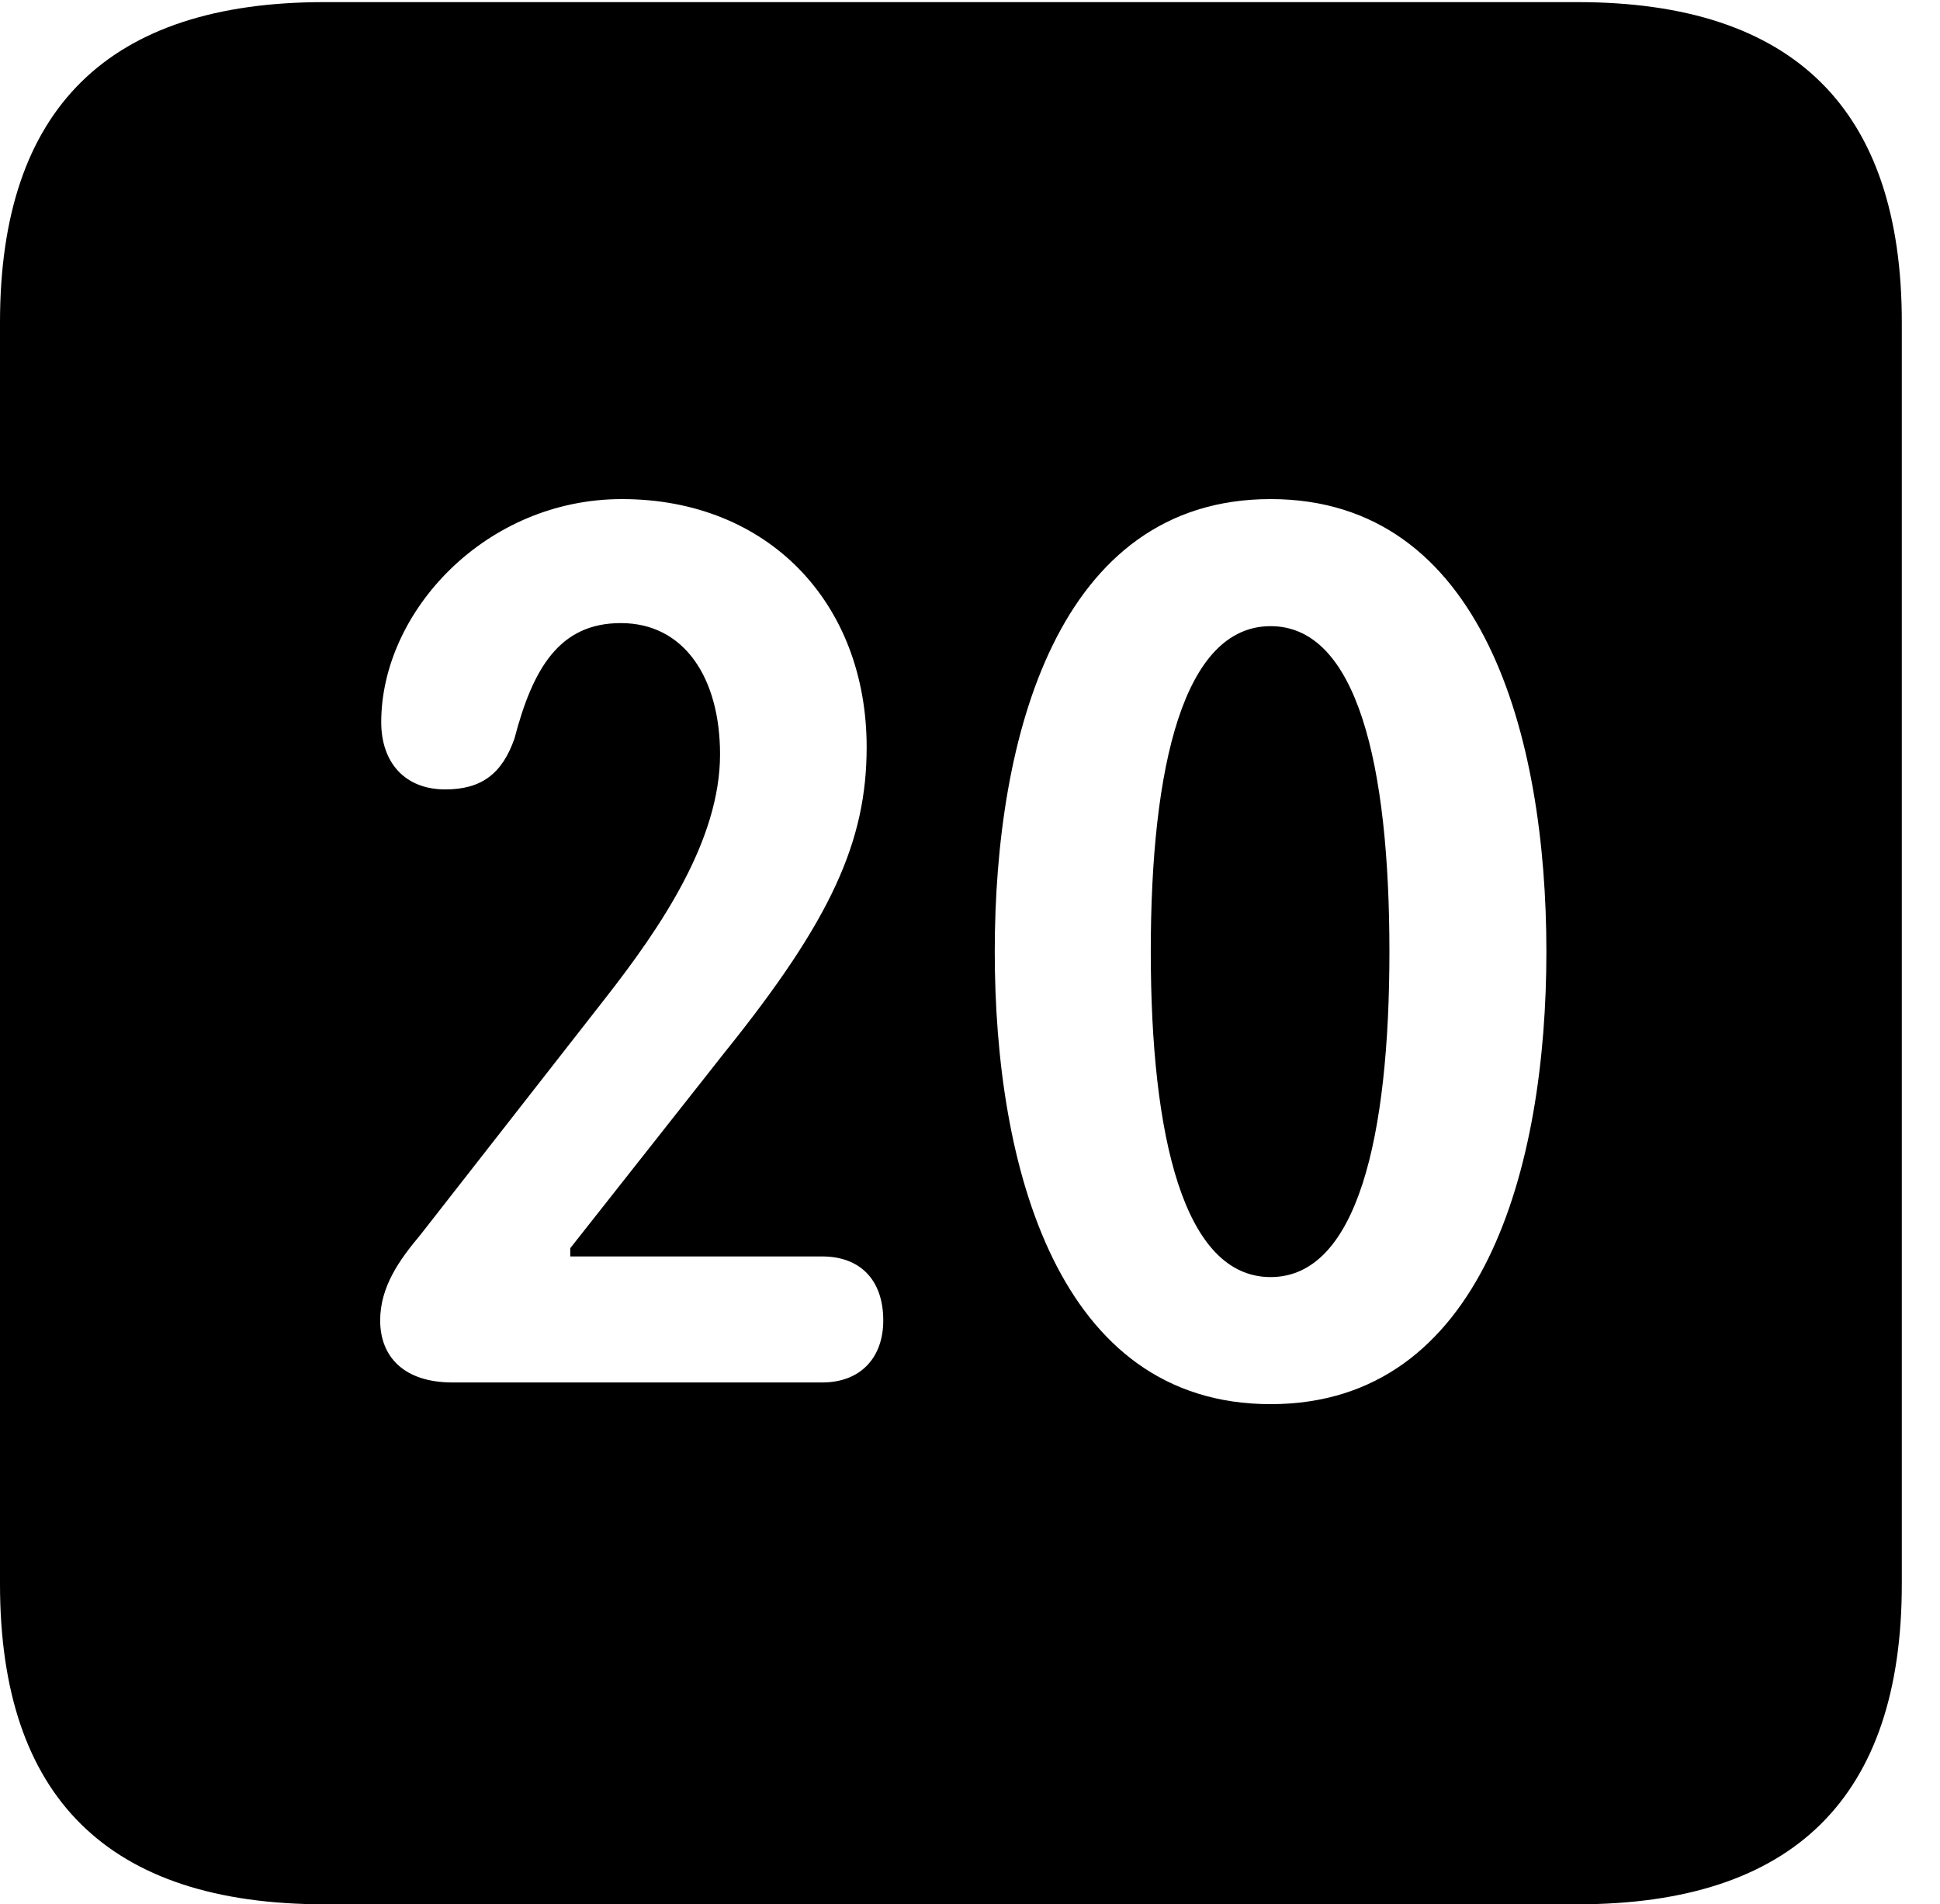 <svg version="1.1" xmlns="http://www.w3.org/2000/svg" xmlns:xlink="http://www.w3.org/1999/xlink" width="18.34" height="17.998" viewBox="0 0 18.34 17.998">
 <g>
  <rect height="17.998" opacity="0" width="18.34" x="0" y="0"/>
  <path d="M17.979 3.047L17.979 14.971C17.979 16.982 16.963 17.998 14.912 17.998L3.066 17.998C1.025 17.998 0 16.992 0 14.971L0 3.047C0 1.025 1.025 0.02 3.066 0.02L14.912 0.02C16.963 0.02 17.979 1.035 17.979 3.047ZM9.404 8.994C9.404 11.025 10 13.271 12.012 13.271C14.023 13.271 14.619 11.025 14.619 8.994C14.619 6.963 14.023 4.717 12.012 4.717C10 4.717 9.404 6.963 9.404 8.994ZM3.604 6.826C3.604 7.207 3.828 7.461 4.209 7.461C4.551 7.461 4.746 7.314 4.863 6.982C5.039 6.309 5.293 5.889 5.869 5.889C6.475 5.889 6.807 6.416 6.807 7.129C6.807 7.939 6.25 8.76 5.723 9.434L3.975 11.67C3.779 11.904 3.594 12.158 3.594 12.48C3.594 12.822 3.818 13.066 4.277 13.066L7.773 13.066C8.135 13.066 8.35 12.832 8.35 12.48C8.35 12.09 8.125 11.875 7.773 11.875L5.391 11.875L5.391 11.797L6.855 9.941C7.861 8.691 8.193 7.949 8.193 7.061C8.193 5.703 7.266 4.717 5.879 4.717C4.59 4.717 3.604 5.781 3.604 6.826ZM13.135 8.994C13.135 10.742 12.832 12.07 12.012 12.07C11.191 12.07 10.879 10.742 10.879 8.994C10.879 7.236 11.191 5.918 12.012 5.918C12.832 5.918 13.135 7.236 13.135 8.994Z" fill="currentColor"/>
 </g>
</svg>
